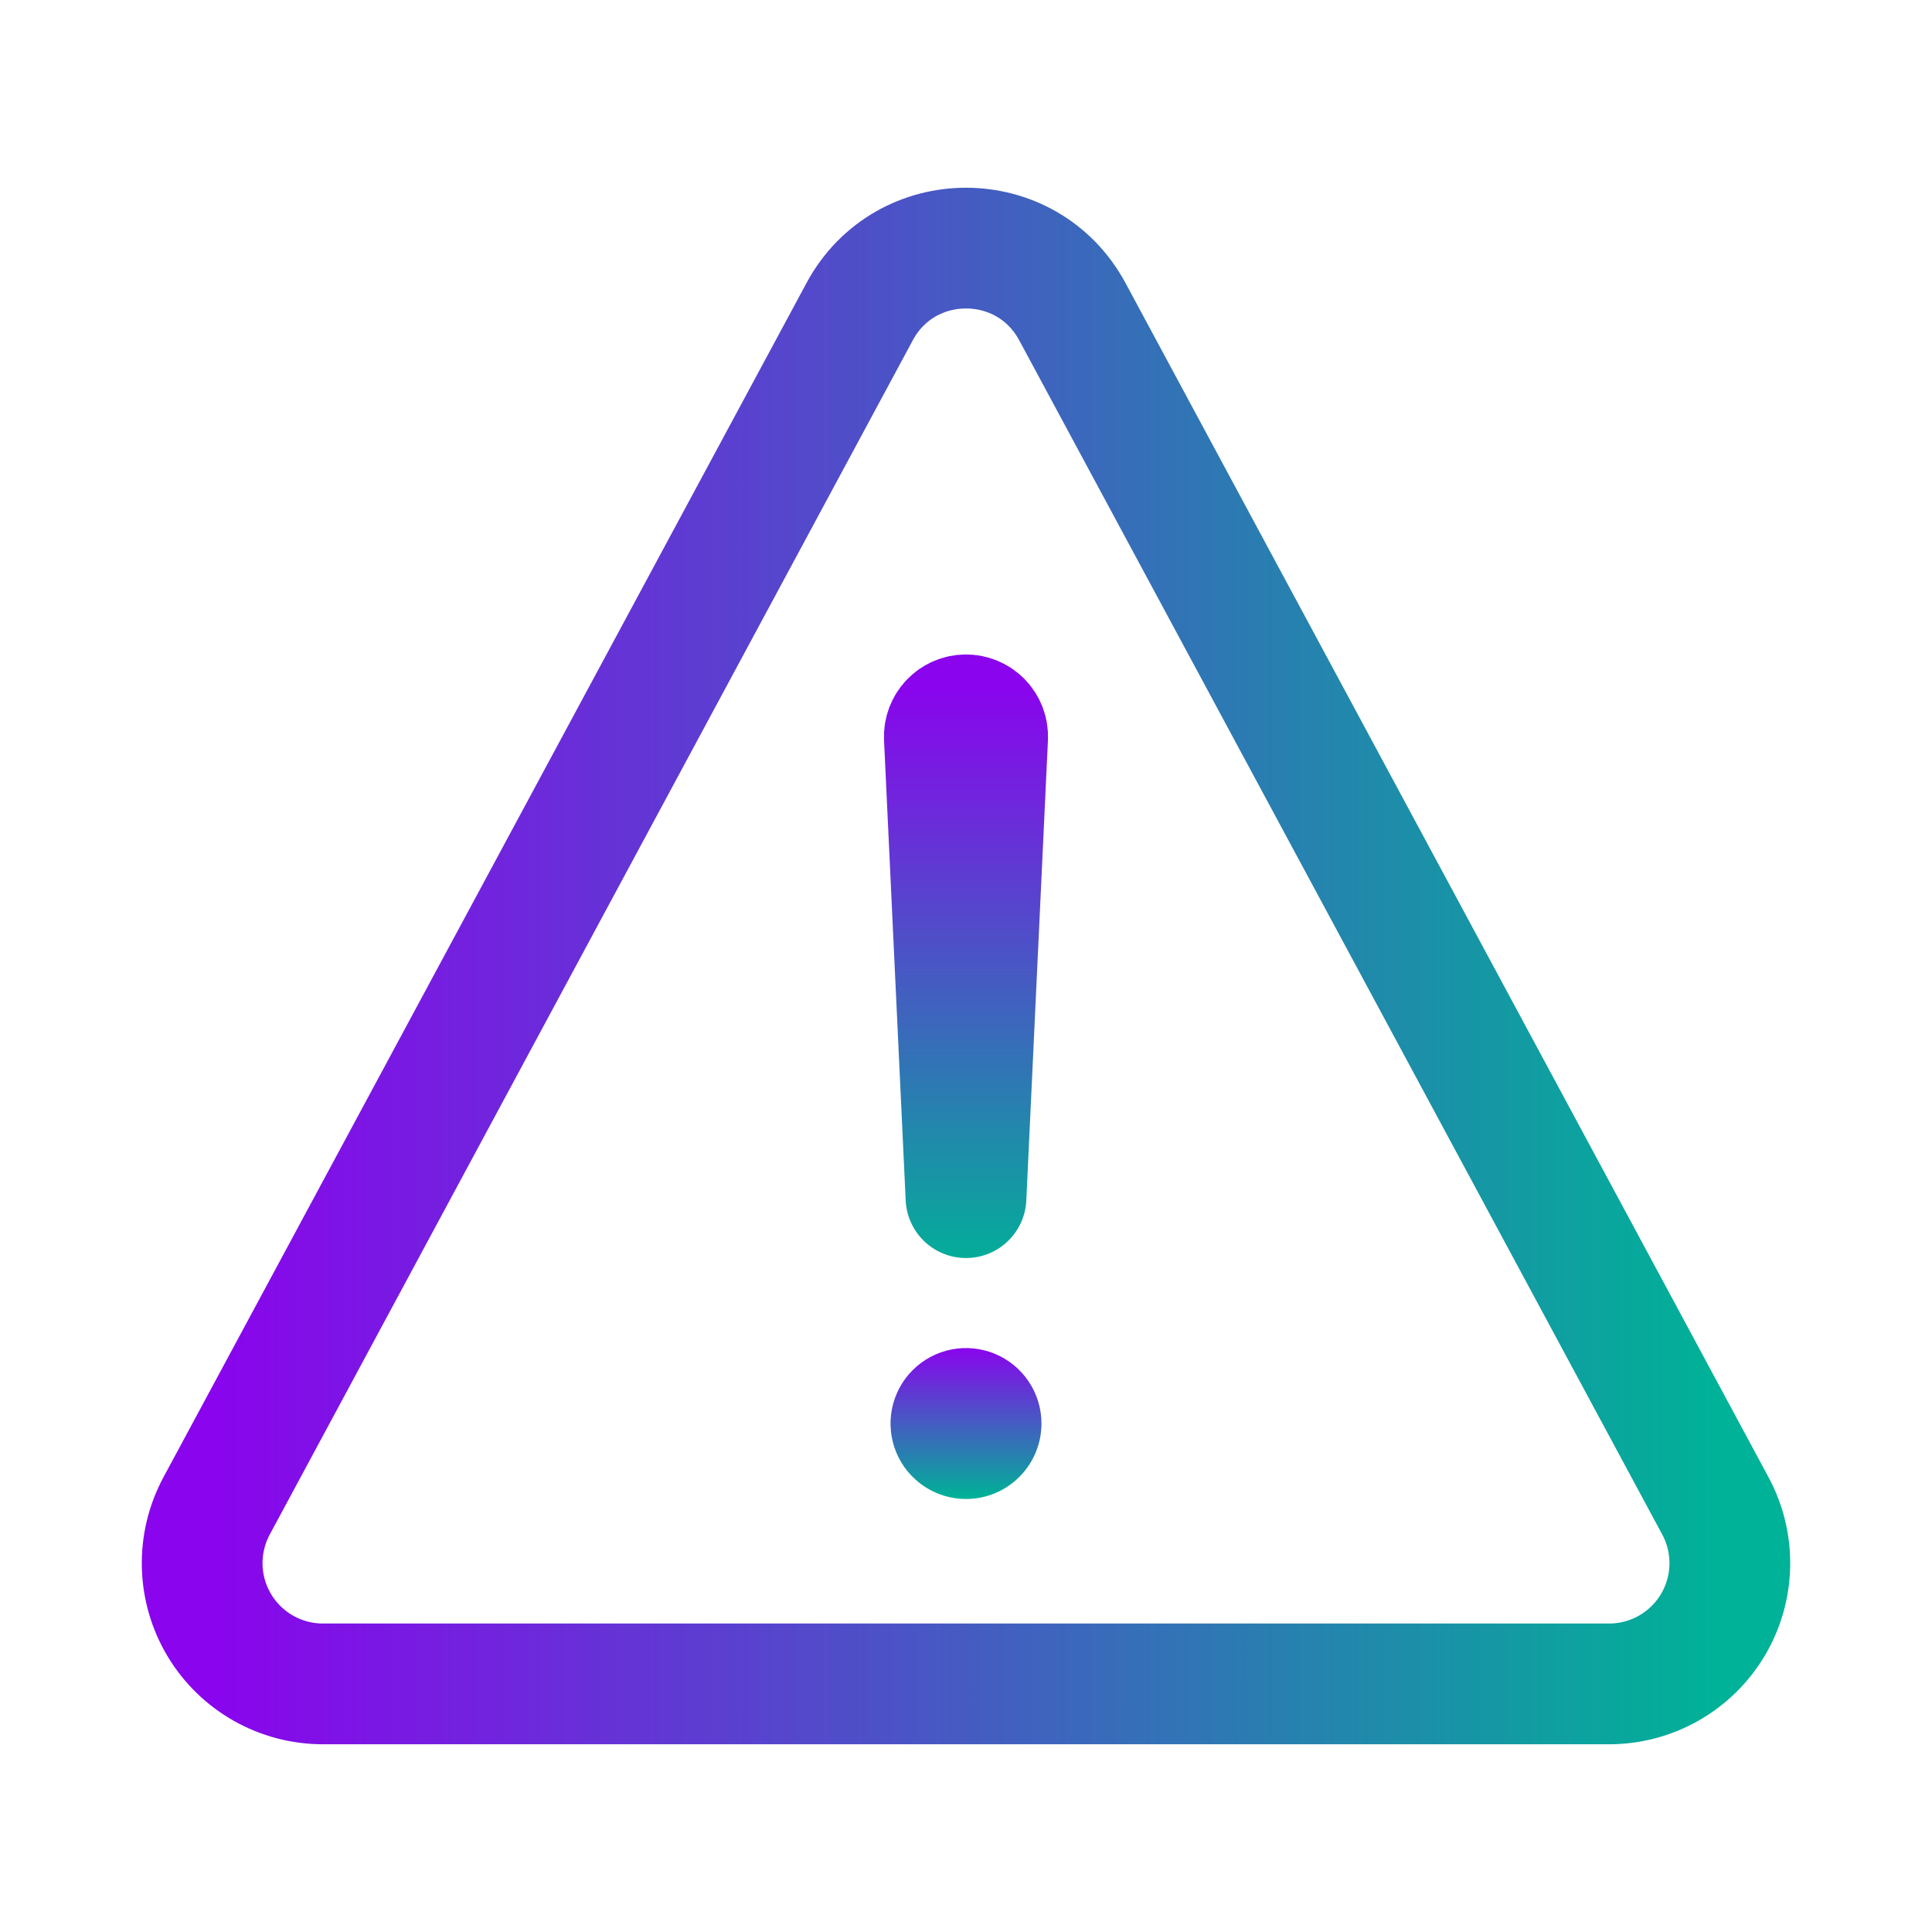 <svg width="512" height="512" viewBox="0 0 512 512" fill="none" xmlns="http://www.w3.org/2000/svg">
<path d="M85.57 446.25H426.43C431.966 446.249 437.407 444.812 442.222 442.079C447.036 439.346 451.059 435.41 453.898 430.657C456.736 425.904 458.293 420.496 458.416 414.961C458.539 409.427 457.224 403.955 454.6 399.08L284.18 82.58C272.09 60.14 239.91 60.14 227.82 82.58L57.4 399.08C54.776 403.955 53.461 409.427 53.584 414.961C53.707 420.496 55.264 425.904 58.102 430.657C60.941 435.41 64.964 439.346 69.778 442.079C74.593 444.812 80.034 446.249 85.57 446.25V446.25Z" stroke="url(#paint0_linear)" stroke-width="32" stroke-linecap="round" stroke-linejoin="round"/>
<path d="M250.26 195.39L256 317.39L261.73 195.44C261.765 194.66 261.641 193.882 261.366 193.152C261.09 192.422 260.668 191.755 260.126 191.194C259.584 190.632 258.934 190.187 258.214 189.886C257.494 189.584 256.72 189.432 255.94 189.44V189.44C255.173 189.447 254.416 189.609 253.712 189.914C253.009 190.219 252.374 190.662 251.844 191.216C251.315 191.771 250.902 192.426 250.63 193.143C250.358 193.86 250.232 194.624 250.26 195.39V195.39Z" stroke="url(#paint1_linear)" stroke-width="32" stroke-linecap="round" stroke-linejoin="round"/>
<path d="M256 397.25C252.044 397.25 248.178 396.077 244.889 393.879C241.6 391.682 239.036 388.558 237.522 384.904C236.009 381.249 235.613 377.228 236.384 373.348C237.156 369.469 239.061 365.905 241.858 363.108C244.655 360.311 248.219 358.406 252.098 357.634C255.978 356.863 259.999 357.259 263.654 358.772C267.308 360.286 270.432 362.85 272.629 366.139C274.827 369.428 276 373.294 276 377.25C276 382.554 273.893 387.641 270.142 391.392C266.391 395.143 261.304 397.25 256 397.25Z" fill="url(#paint2_linear)"/>
<defs>
<linearGradient id="paint0_linear" x1="56.684" y1="329.055" x2="455.271" y2="329.055" gradientUnits="userSpaceOnUse">
<stop stop-color="#8A04ED"/>
<stop offset="1" stop-color="#00B297"/>
</linearGradient>
<linearGradient id="paint1_linear" x1="256" y1="182" x2="256" y2="338" gradientUnits="userSpaceOnUse">
<stop stop-color="#8A04ED"/>
<stop offset="1" stop-color="#00B297"/>
</linearGradient>
<linearGradient id="paint2_linear" x1="256" y1="357" x2="256" y2="397" gradientUnits="userSpaceOnUse">
<stop stop-color="#8A04ED"/>
<stop offset="1" stop-color="#00B297"/>
</linearGradient>
</defs>
</svg>
